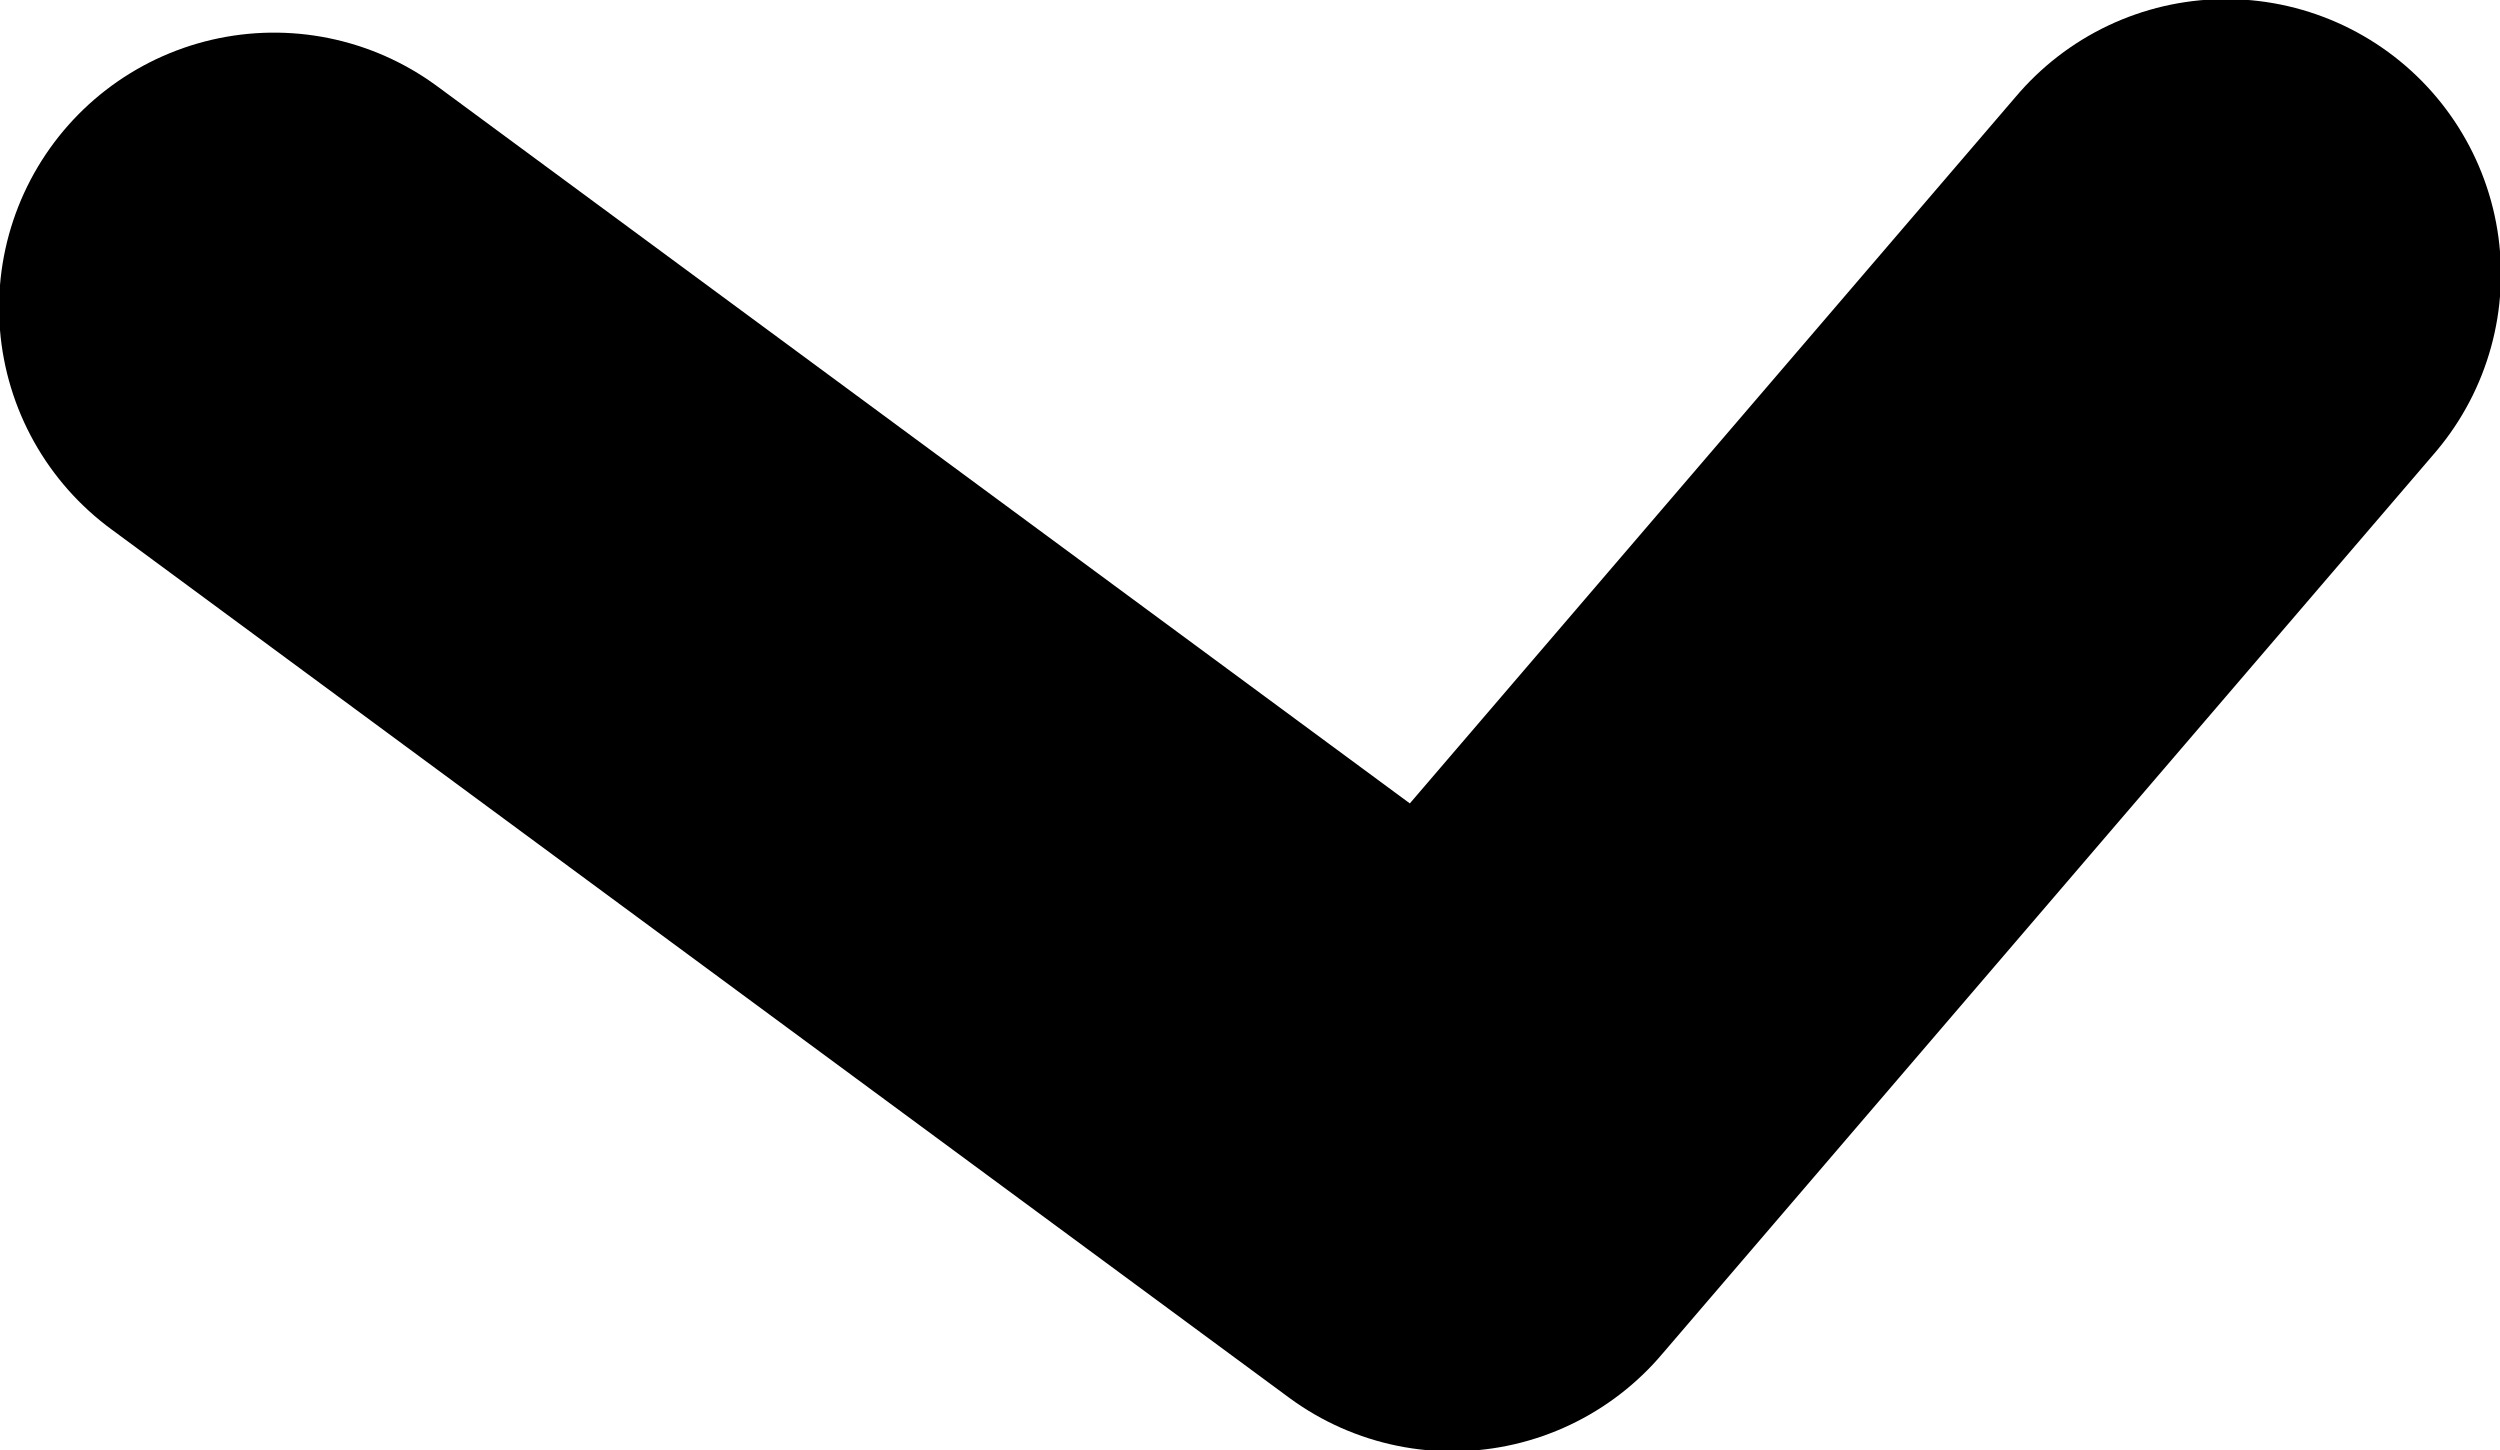 <?xml version="1.0" encoding="UTF-8" standalone="no"?>
<svg xmlns:xlink="http://www.w3.org/1999/xlink" height="38.9px" width="67.05px" xmlns="http://www.w3.org/2000/svg">
  <g transform="matrix(1.0, 0.0, 0.0, 1.0, -9.75, -40.8)">
    <path d="M17.1 49.05 L48.7 72.35 69.45 48.15" fill="none" stroke="#000000" stroke-linecap="round" stroke-linejoin="round" stroke-width="14.75"/>
  </g>
</svg>
